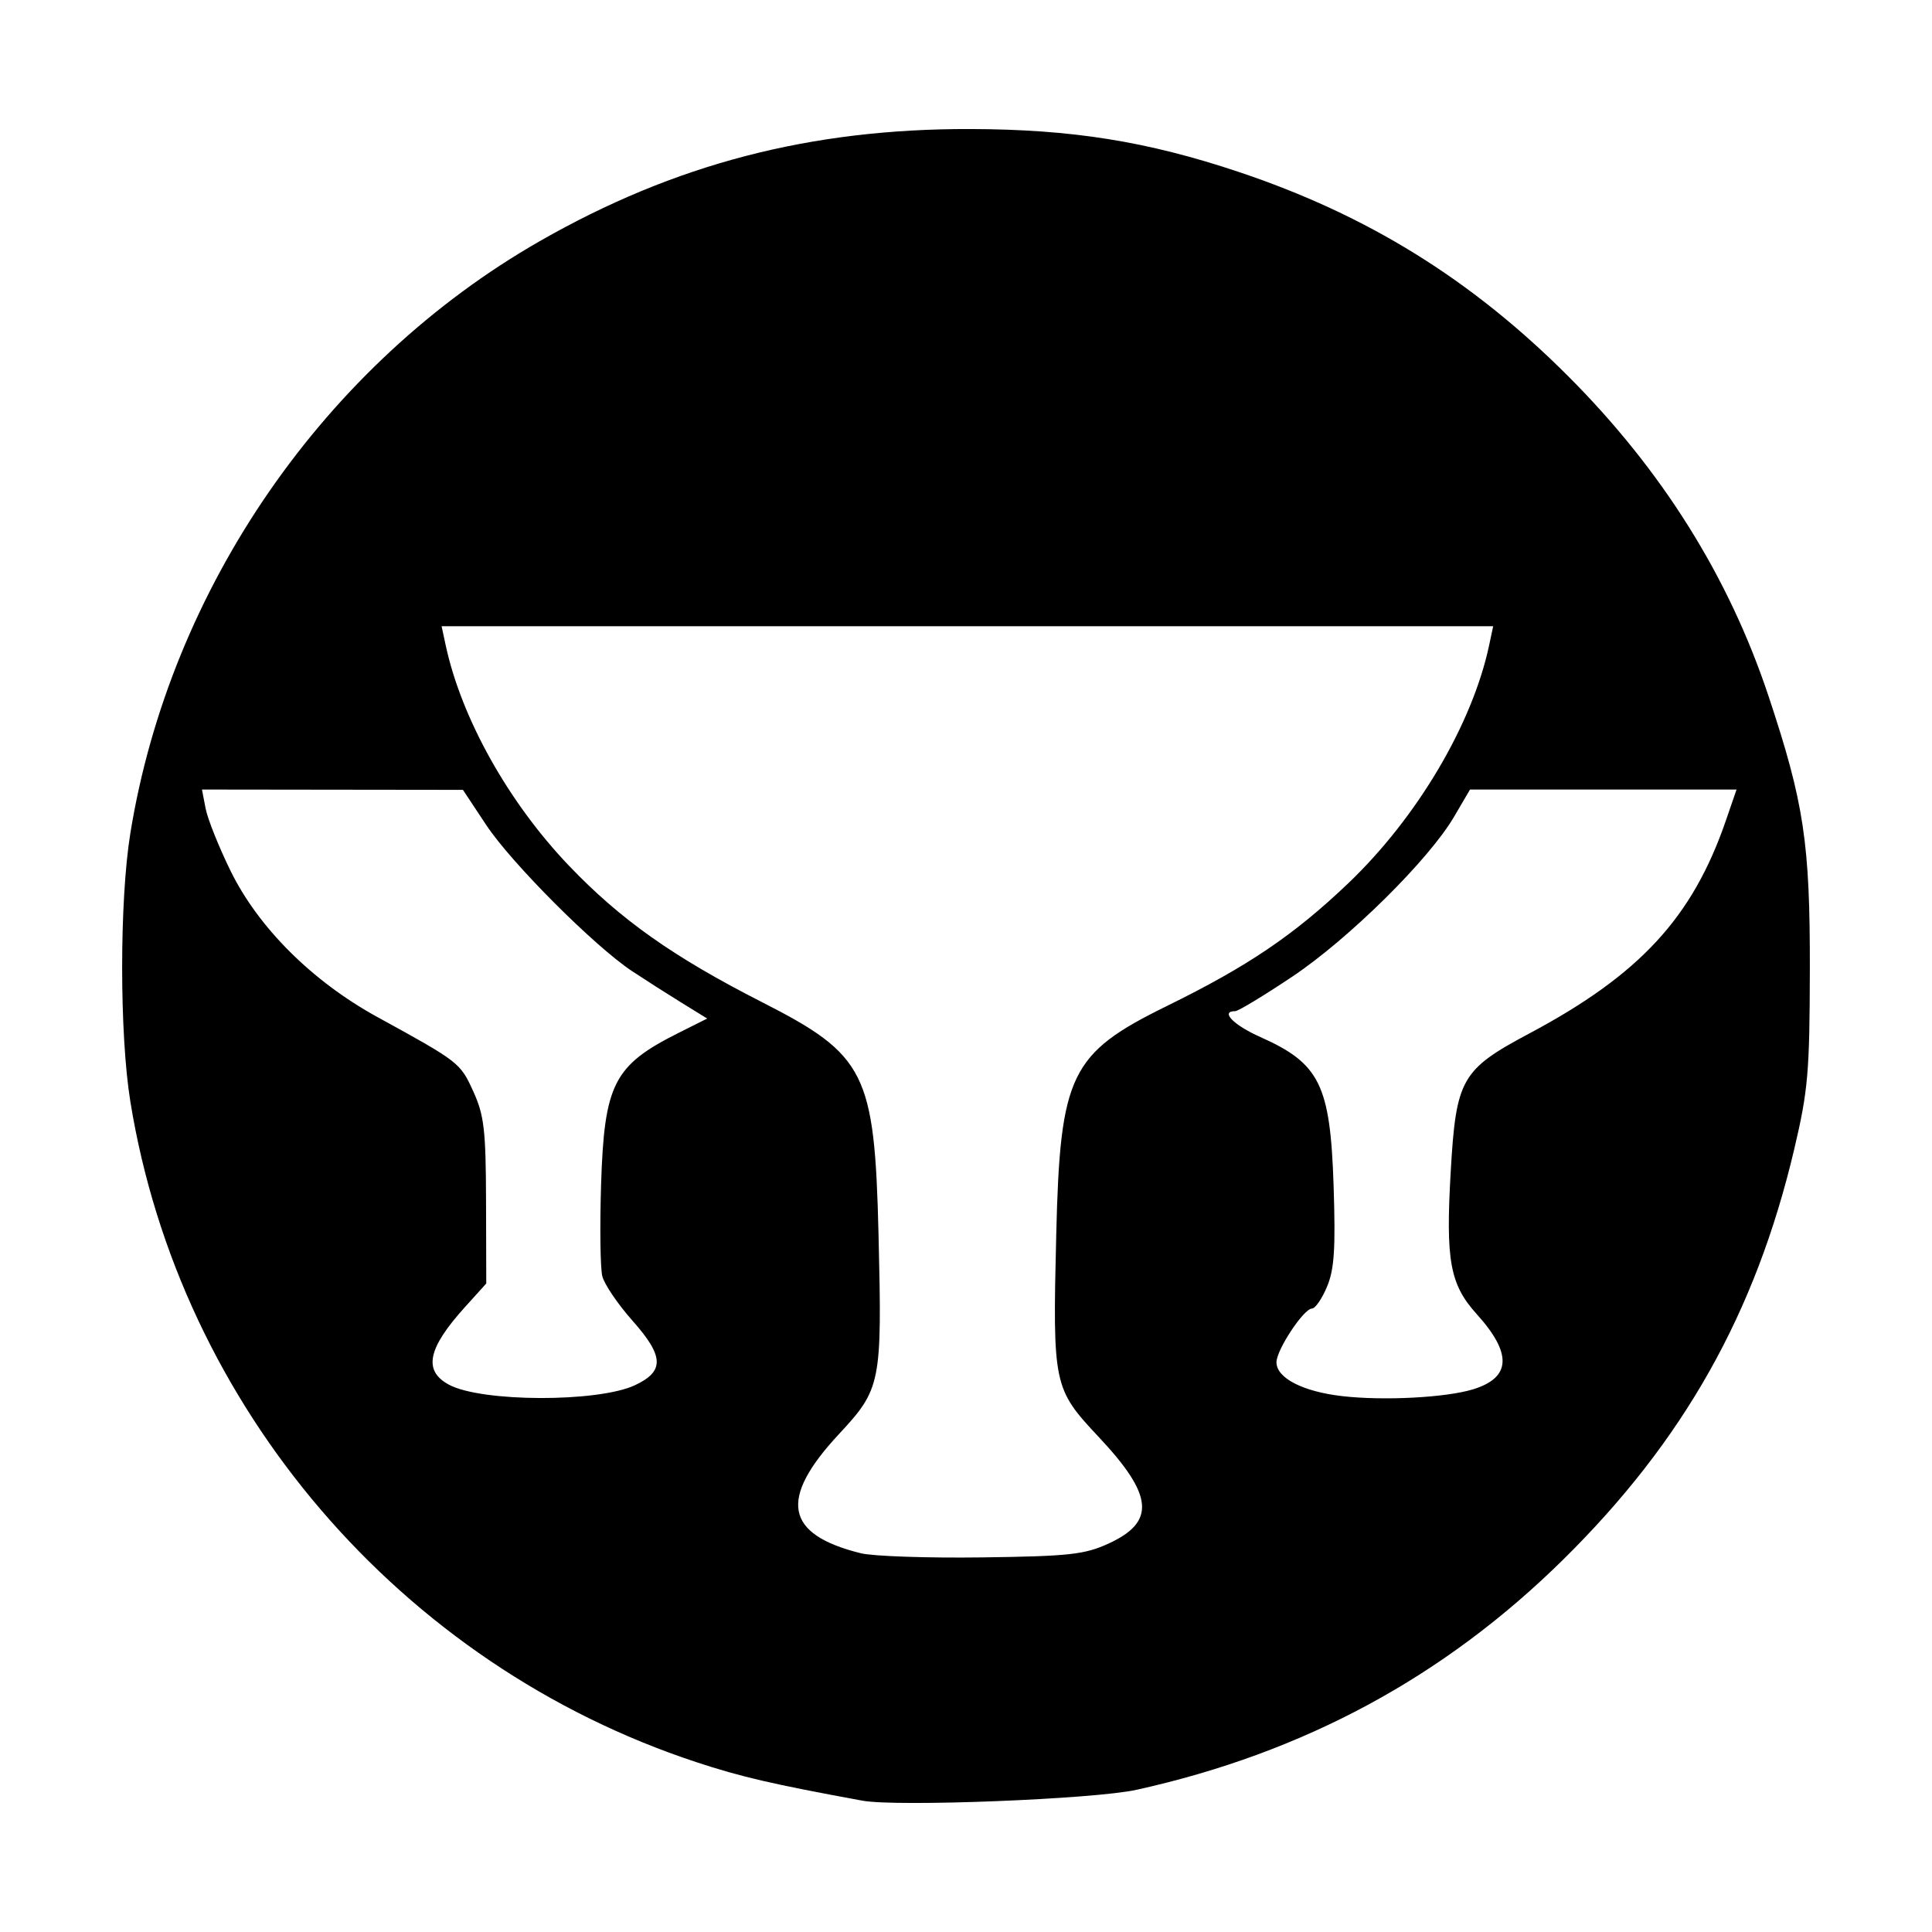 <?xml version="1.0" encoding="UTF-8" standalone="no"?>
<!-- Created with Inkscape (http://www.inkscape.org/) -->

<svg
   xmlns:dc="http://purl.org/dc/elements/1.1/"
   xmlns:cc="http://creativecommons.org/ns#"
   xmlns:rdf="http://www.w3.org/1999/02/22-rdf-syntax-ns#"
   xmlns:svg="http://www.w3.org/2000/svg"
   xmlns="http://www.w3.org/2000/svg"
   xmlns:sodipodi="http://sodipodi.sourceforge.net/DTD/sodipodi-0.dtd"
   xmlns:inkscape="http://www.inkscape.org/namespaces/inkscape"
   width="1000"
   height="1000"
   id="svg4955"
   version="1.1"
   inkscape:version="0.48.4 r9939"
   sodipodi:docname="sails.svg">
  <defs
     id="defs5498" />
  <sodipodi:namedview
     inkscape:window-height="1056"
     inkscape:window-width="1920"
     inkscape:pageshadow="2"
     inkscape:pageopacity="0.0"
     borderopacity="1.0"
     bordercolor="#666666"
     pagecolor="#ffffff"
     id="base"
     showgrid="false"
     showguides="true"
     inkscape:guide-bbox="true"
     inkscape:zoom="0.64205296"
     inkscape:cx="377.50573"
     inkscape:cy="509.10475"
     inkscape:window-x="0"
     inkscape:window-y="24"
     inkscape:current-layer="layer1"
     inkscape:window-maximized="1">
    <sodipodi:guide
       orientation="horizontal"
       position="200"
       id="guide5596" />
  </sodipodi:namedview>
  <g
     inkscape:label="Layer 1"
     inkscape:groupmode="layer"
     id="layer1">
    <path
       style="fill:#000000"
       d="M 446.384,932.025 C 399.576,923.433 383.614,919.73 360.356,912.064 207.327,861.628 93.12,728.336 67.478,570.242 c -5.672,-34.973 -5.672,-104.059 0,-139.031 C 88.074,304.226 168.15,188.461 279.431,124.791 c 69.744,-39.905 140.065,-58.212 222.795,-58.004 52.506,0.132 91.485,6.355 138.766,22.153 66.677,22.279 120.556,55.642 170.477,105.563 48.774,48.774 83.332,103.921 103.938,165.864 18.365,55.206 21.499,76.016 21.366,141.87 -0.107,52.889 -0.931,62.299 -8.119,92.744 -20.001,84.717 -57.185,150.747 -119.512,212.222 -61.666,60.824 -134.374,100.061 -220.888,119.201 -21.982,4.863 -123.981,8.905 -141.87,5.622 z M 573.616,799.024 c 24.685,-11.266 23.474,-25.008 -4.861,-55.178 -23.558,-25.083 -23.932,-26.861 -22.046,-104.921 2.002,-82.91 7.22,-93.662 57.402,-118.289 41.821,-20.524 65.712,-36.7 93.804,-63.512 35.6,-33.978 64.193,-82.311 72.865,-123.171 l 2.082,-9.81 -272.145,0 -272.145,0 2.109,9.81 c 8.124,37.793 32.45,81.305 63.796,114.114 26.699,27.945 54.037,47.272 99.909,70.632 53.687,27.339 58.319,36.568 60.339,120.226 1.863,77.153 1.312,79.926 -20.544,103.421 -31.269,33.612 -27.906,51.866 11.351,61.609 6.28,1.559 34.509,2.528 62.732,2.155 44.989,-0.595 53.045,-1.469 65.353,-7.086 z M 328.662,716.977 c 15.364,-7.207 15.063,-14.971 -1.293,-33.388 -7.54,-8.49 -14.565,-18.846 -15.611,-23.013 -1.046,-4.167 -1.332,-25.538 -0.637,-47.491 1.648,-52.019 6.56,-61.647 40.007,-78.413 l 14.92,-7.479 -13.411,-8.271 c -7.376,-4.549 -18.833,-11.862 -25.46,-16.252 -19.505,-12.921 -62.443,-55.935 -75.487,-75.62 l -12.074,-18.222 -67.539,-0.083 -67.539,-0.083 1.888,9.81 c 1.039,5.396 6.85,19.929 12.914,32.296 14.408,29.385 42.314,57.175 75.932,75.616 42.461,23.291 42.96,23.678 49.718,38.566 5.614,12.367 6.487,19.901 6.586,56.819 l 0.114,42.561 -11.07,12.26 c -19.341,21.419 -21.682,32.932 -8.165,40.166 16.891,9.04 77.111,9.179 96.208,0.222 z m 433.669,2.171 c 19.842,-6.029 20.492,-18.514 2.029,-38.95 -13.901,-15.387 -16.148,-27.733 -13.462,-73.974 2.774,-47.768 5.518,-52.589 40.541,-71.228 57.336,-30.513 84.578,-60.014 101.894,-110.342 l 5.502,-15.992 -68.976,0 -68.976,0 -8.266,14.105 c -13.013,22.205 -54.451,63.158 -83.706,82.726 -14.695,9.83 -27.988,17.872 -29.539,17.872 -7.949,0 -0.968,7.194 13.026,13.424 30.748,13.688 36.179,24.745 37.881,77.131 1.054,32.448 0.36,43.056 -3.409,52.069 -2.603,6.226 -6.112,11.319 -7.797,11.319 -4.25,0 -18.374,21.368 -18.374,27.798 0,8.182 13.683,15.21 34.157,17.546 21.336,2.434 53.415,0.768 67.476,-3.504 z"
       id="path5869"
       inkscape:connector-curvature="0" />
  </g>
</svg>
